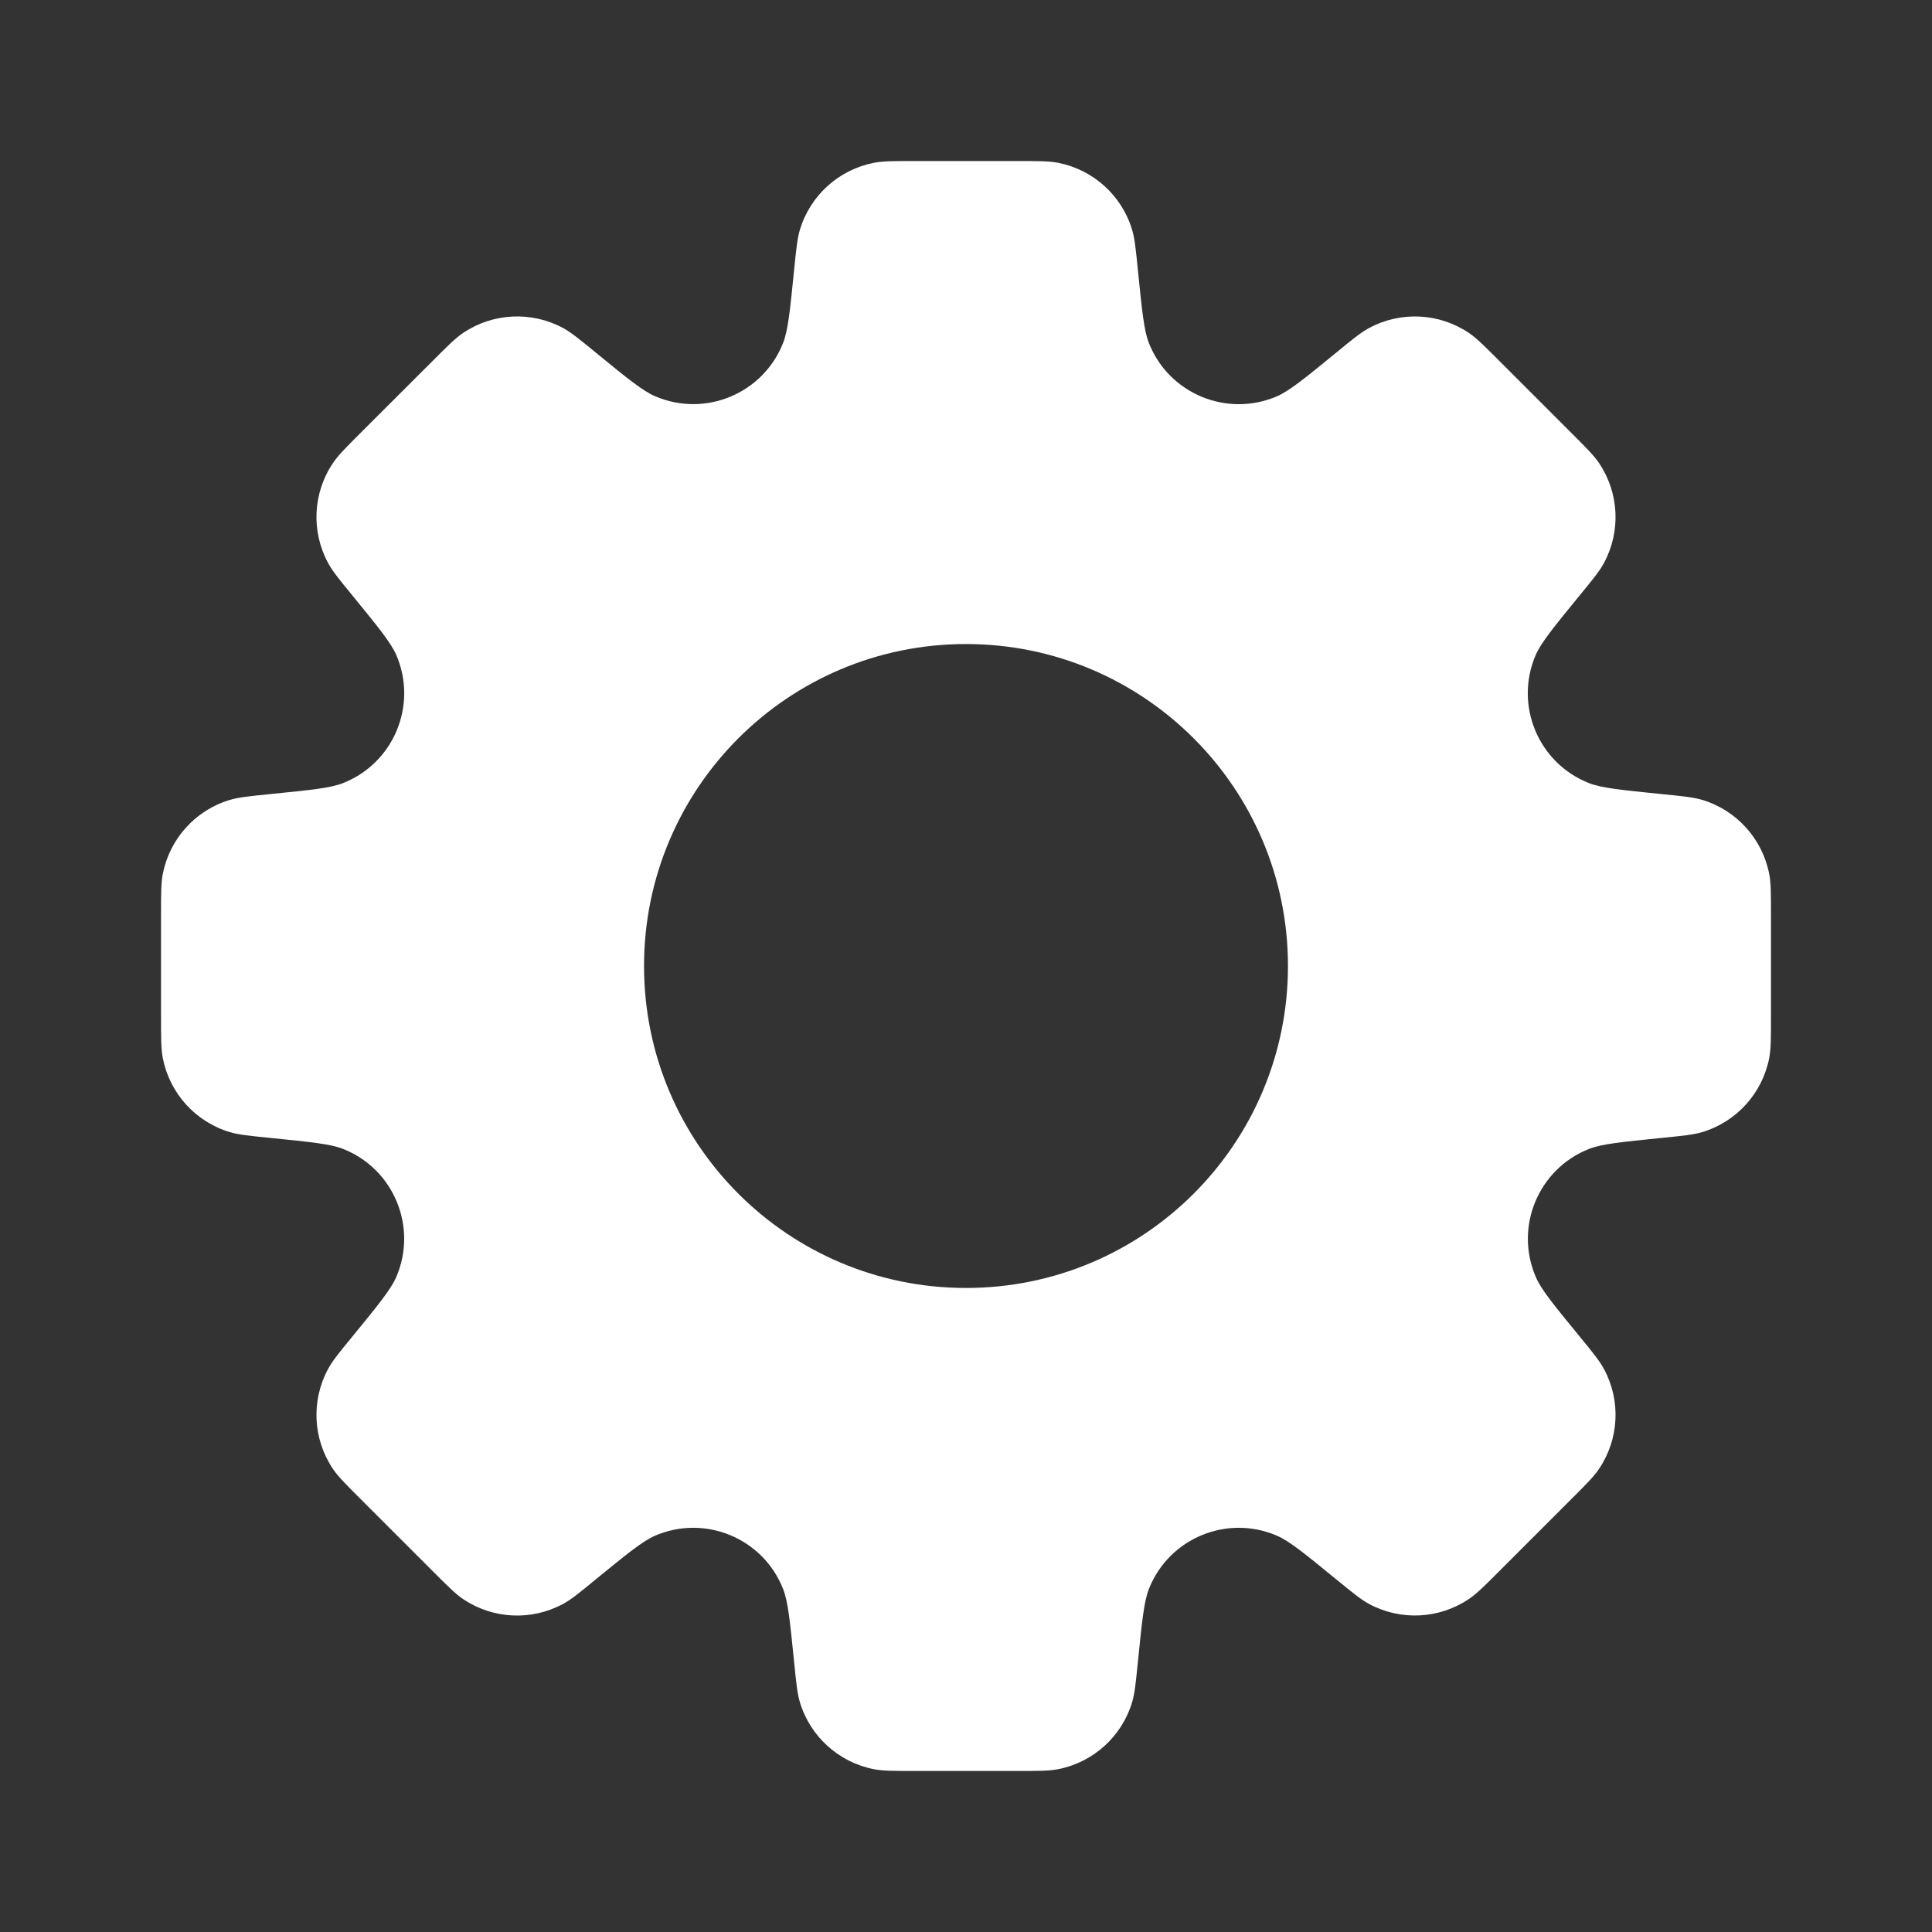 <svg width="20" height="20" viewBox="0 0 20 20" fill="none" xmlns="http://www.w3.org/2000/svg">
<rect x="0" y="0" width="20" height="20" fill="#333333" stroke="none"/>
<path fill-rule="evenodd" clip-rule="evenodd" d="M11.72 2.38C11.747 2.472 11.758 2.582 11.78 2.801C11.822 3.216 11.842 3.424 11.895 3.555C12.103 4.077 12.701 4.324 13.218 4.103C13.347 4.047 13.509 3.915 13.832 3.651L13.832 3.651L13.832 3.651C14.002 3.511 14.088 3.441 14.172 3.396C14.5 3.219 14.898 3.239 15.207 3.447C15.286 3.501 15.364 3.579 15.52 3.735L16.265 4.48C16.421 4.636 16.499 4.714 16.553 4.793C16.761 5.102 16.781 5.5 16.604 5.828C16.559 5.912 16.489 5.998 16.349 6.168L16.349 6.168C16.085 6.491 15.953 6.653 15.897 6.782C15.675 7.299 15.923 7.897 16.445 8.105C16.576 8.158 16.784 8.178 17.199 8.22C17.418 8.242 17.528 8.253 17.62 8.28C17.977 8.387 18.244 8.683 18.315 9.048C18.333 9.142 18.333 9.253 18.333 9.474V10.527C18.333 10.747 18.333 10.857 18.315 10.952C18.244 11.317 17.977 11.613 17.62 11.72C17.528 11.747 17.418 11.758 17.199 11.78C16.784 11.822 16.577 11.842 16.446 11.895C15.924 12.103 15.676 12.701 15.898 13.218C15.953 13.348 16.085 13.509 16.349 13.831L16.349 13.831L16.349 13.831C16.489 14.002 16.559 14.087 16.604 14.172C16.781 14.499 16.761 14.898 16.553 15.206C16.499 15.286 16.421 15.364 16.265 15.52L15.52 16.265C15.364 16.421 15.286 16.499 15.207 16.552C14.898 16.761 14.5 16.78 14.172 16.604C14.088 16.558 14.002 16.488 13.832 16.349L13.832 16.349L13.832 16.349C13.509 16.085 13.348 15.953 13.218 15.897C12.701 15.675 12.103 15.923 11.895 16.445C11.842 16.576 11.822 16.784 11.78 17.199L11.78 17.199C11.758 17.418 11.747 17.528 11.72 17.62C11.613 17.977 11.317 18.244 10.952 18.315C10.858 18.333 10.747 18.333 10.526 18.333H9.474C9.253 18.333 9.142 18.333 9.048 18.315C8.683 18.244 8.387 17.977 8.28 17.62C8.253 17.528 8.242 17.418 8.22 17.199L8.22 17.199C8.178 16.784 8.158 16.576 8.105 16.445C7.897 15.923 7.299 15.675 6.782 15.897C6.653 15.953 6.491 16.085 6.168 16.349L6.168 16.349C5.998 16.489 5.912 16.559 5.828 16.604C5.5 16.781 5.102 16.761 4.793 16.553C4.714 16.499 4.636 16.421 4.48 16.265L4.48 16.265L3.735 15.52C3.579 15.364 3.501 15.286 3.447 15.207C3.239 14.898 3.219 14.5 3.396 14.172C3.441 14.088 3.511 14.002 3.651 13.832L3.651 13.832L3.651 13.832C3.915 13.509 4.047 13.347 4.103 13.218C4.324 12.701 4.077 12.103 3.555 11.895C3.424 11.842 3.216 11.822 2.801 11.78L2.801 11.78C2.582 11.758 2.472 11.747 2.38 11.72C2.023 11.613 1.756 11.317 1.685 10.952C1.667 10.857 1.667 10.747 1.667 10.527V9.474C1.667 9.253 1.667 9.142 1.685 9.048C1.756 8.683 2.023 8.387 2.38 8.28C2.472 8.253 2.582 8.242 2.801 8.22L2.801 8.22C3.216 8.178 3.424 8.158 3.555 8.105C4.077 7.897 4.325 7.299 4.103 6.782C4.047 6.653 3.915 6.491 3.651 6.168L3.651 6.168L3.651 6.168C3.511 5.997 3.441 5.912 3.396 5.827C3.219 5.5 3.239 5.101 3.447 4.793C3.501 4.713 3.579 4.635 3.735 4.479L3.735 4.479L4.48 3.735C4.636 3.579 4.714 3.501 4.793 3.447C5.102 3.239 5.5 3.219 5.828 3.395C5.912 3.441 5.998 3.511 6.169 3.651L6.169 3.651L6.169 3.651C6.491 3.915 6.653 4.047 6.782 4.102C7.299 4.324 7.897 4.076 8.105 3.554C8.158 3.423 8.178 3.216 8.22 2.801C8.242 2.582 8.253 2.472 8.28 2.38C8.387 2.023 8.683 1.756 9.048 1.685C9.143 1.667 9.253 1.667 9.473 1.667H10.527C10.747 1.667 10.858 1.667 10.952 1.685C11.317 1.756 11.613 2.023 11.72 2.38ZM10 13.333C11.841 13.333 13.333 11.841 13.333 10C13.333 8.159 11.841 6.667 10 6.667C8.159 6.667 6.667 8.159 6.667 10C6.667 11.841 8.159 13.333 10 13.333Z" fill="white"/>
</svg>
